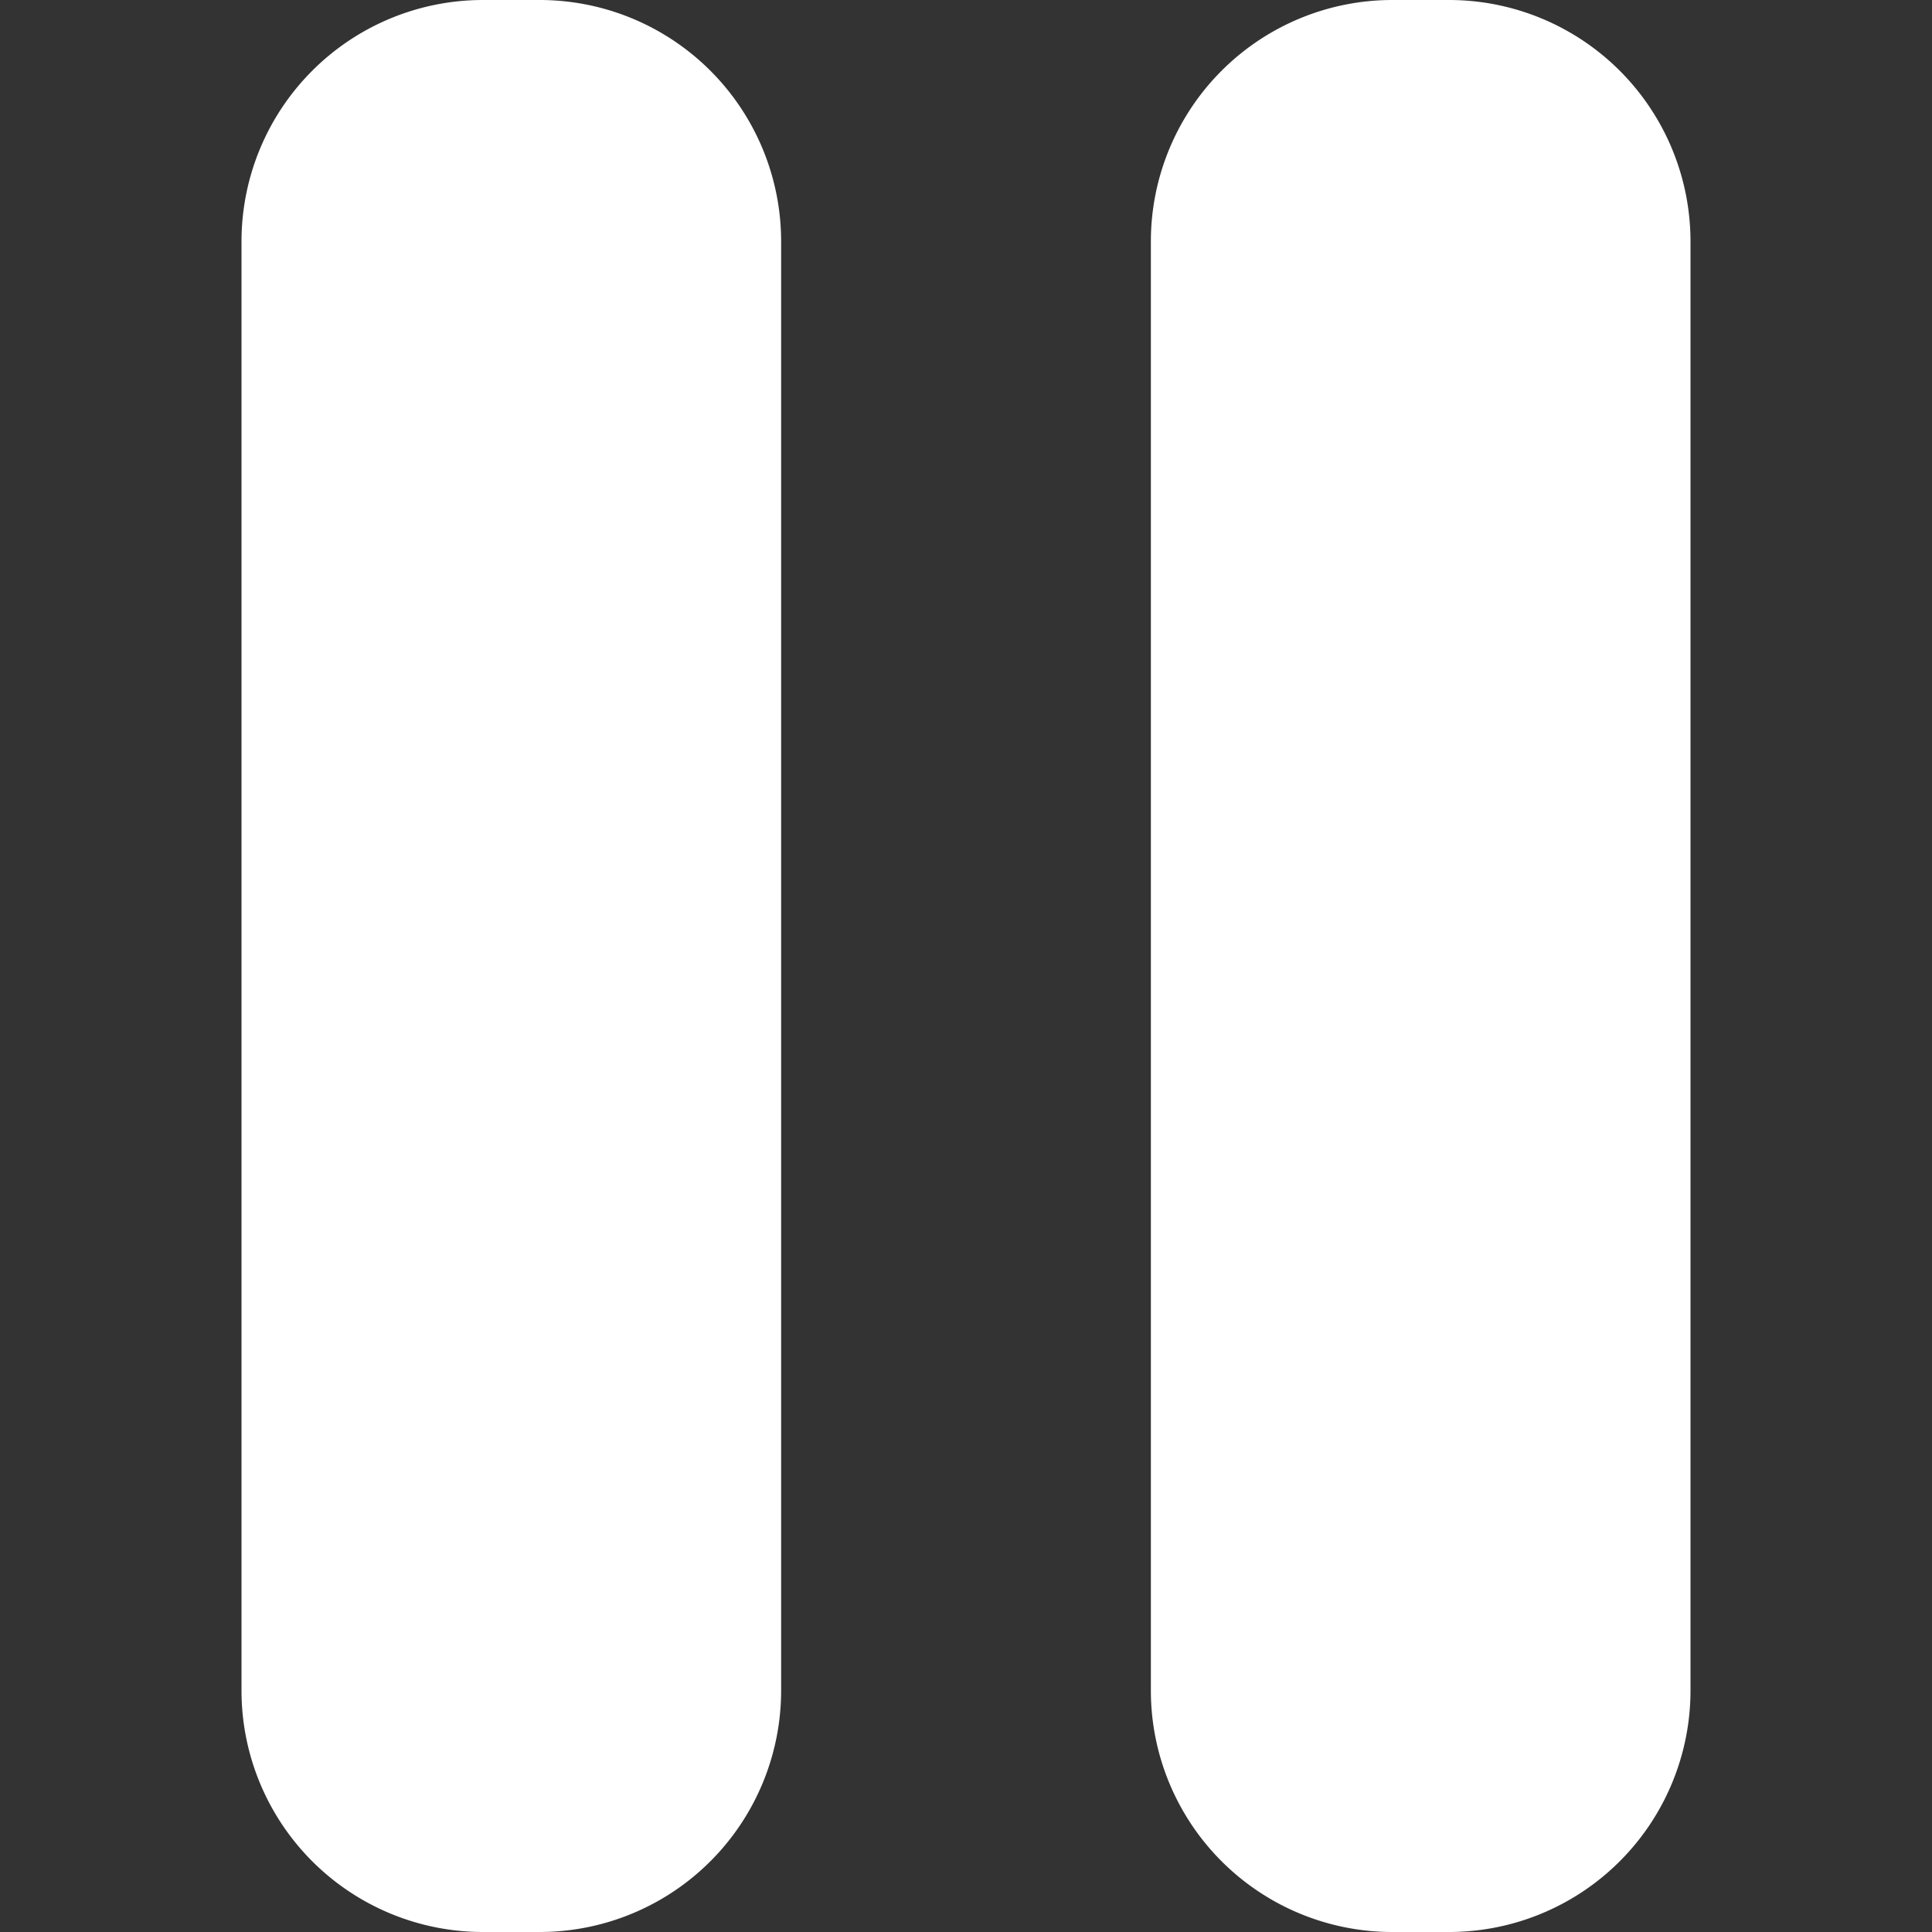 <?xml version="1.0" standalone="no"?><!DOCTYPE svg PUBLIC "-//W3C//DTD SVG 1.1//EN" "http://www.w3.org/Graphics/SVG/1.1/DTD/svg11.dtd"><svg t="1572573053803" class="icon" viewBox="0 0 1024 1024" version="1.1" xmlns="http://www.w3.org/2000/svg" p-id="1887" xmlns:xlink="http://www.w3.org/1999/xlink" width="200" height="200"><rect x="0" y="0" width="1024" height="1024" fill="#333333" stroke="none"/><defs><style type="text/css"></style></defs><path d="M256 0h30.016a128 128 0 0 1 128 128v768a128 128 0 0 1-128 128H256a128 128 0 0 1-128-128V128a128 128 0 0 1 128-128z m481.984 0H768a128 128 0 0 1 128 128v768a128 128 0 0 1-128 128h-30.016a128 128 0 0 1-128-128V128a128 128 0 0 1 128-128z" p-id="1888" fill="#ffffff"></path></svg>
